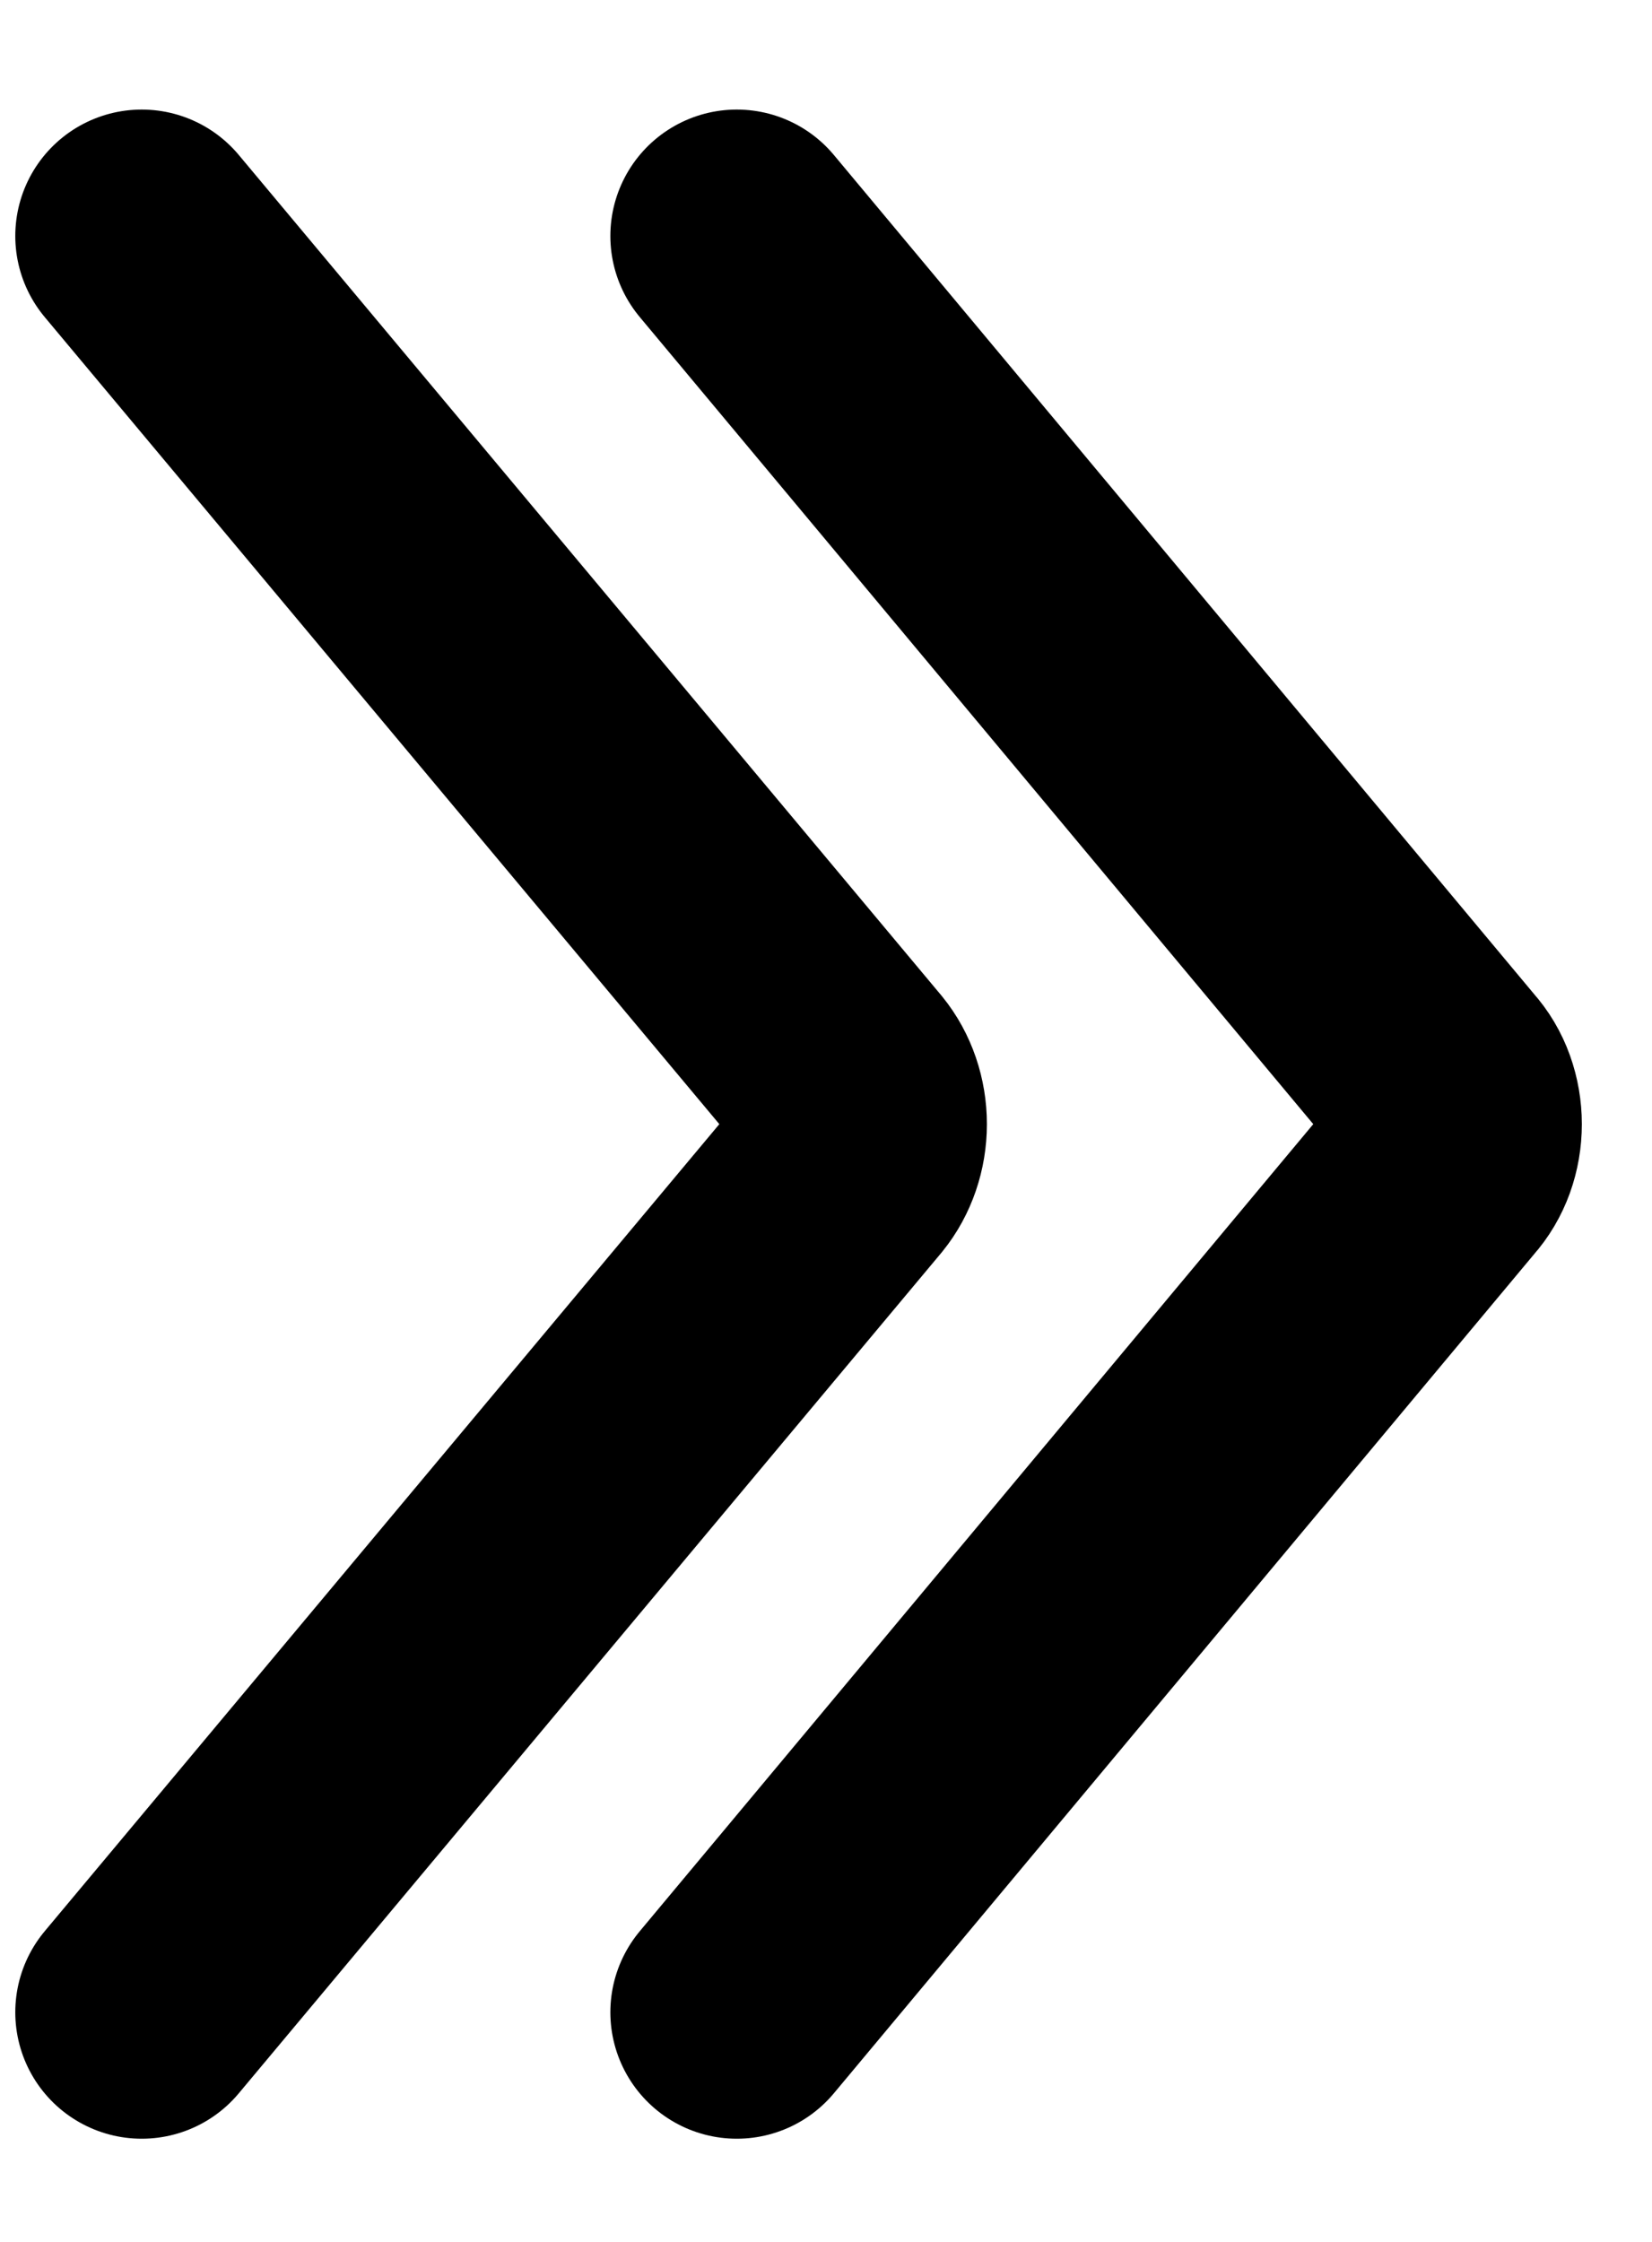 <svg width="14" height="19" viewBox="0 0 14 19" fill="none" xmlns="http://www.w3.org/2000/svg">
<path d="M6.244 2L12.187 9.122C12.234 9.174 12.271 9.236 12.296 9.306C12.321 9.376 12.334 9.451 12.334 9.527C12.334 9.603 12.321 9.678 12.296 9.748C12.271 9.817 12.234 9.88 12.187 9.932L6.244 17.054" stroke="black" stroke-width="2.143" stroke-linecap="round" stroke-linejoin="round"/>
<path d="M1.201 2L7.154 9.122C7.242 9.23 7.292 9.375 7.292 9.527C7.292 9.678 7.242 9.824 7.154 9.932L1.201 17.054" stroke="black" stroke-width="2.143" stroke-linecap="round" stroke-linejoin="round"/>
</svg>
